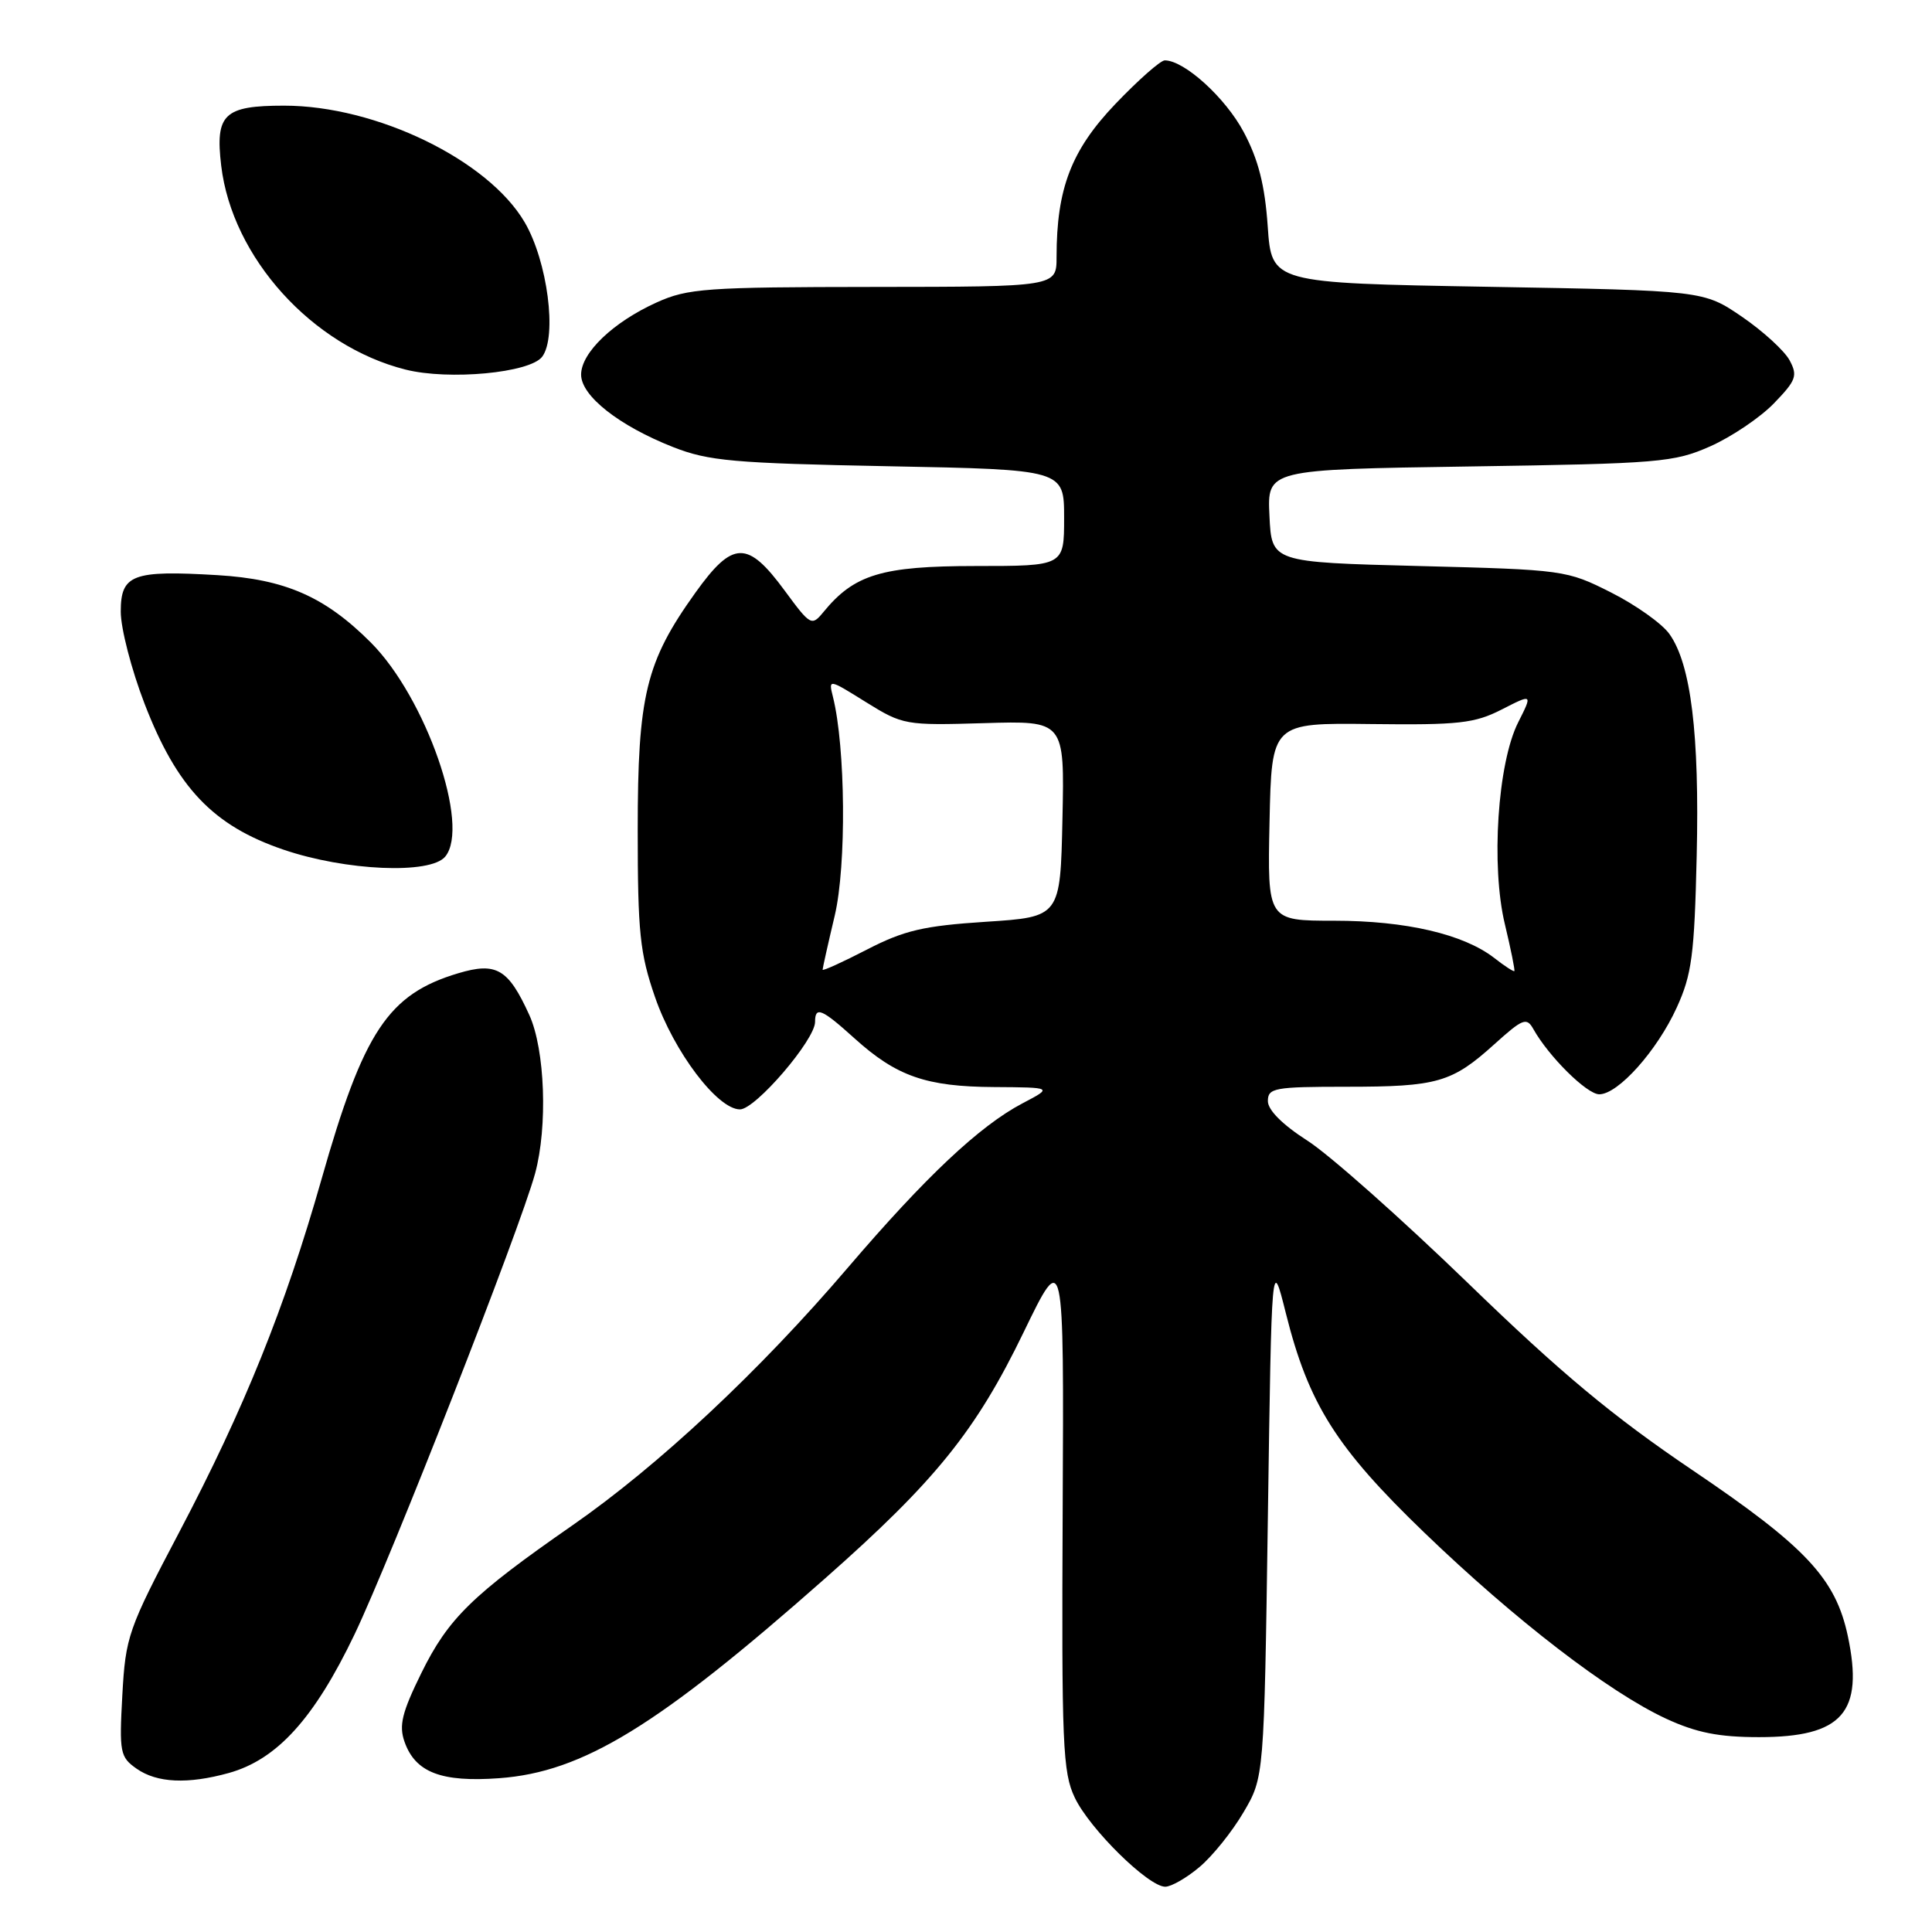<?xml version="1.0" encoding="UTF-8" standalone="no"?>
<!DOCTYPE svg PUBLIC "-//W3C//DTD SVG 1.1//EN" "http://www.w3.org/Graphics/SVG/1.1/DTD/svg11.dtd" >
<svg xmlns="http://www.w3.org/2000/svg" xmlns:xlink="http://www.w3.org/1999/xlink" version="1.1" viewBox="0 0 256 256">
 <g >
 <path fill="currentColor"
d=" M 158.94 247.39 C 160.65 245.96 163.27 242.70 164.77 240.14 C 167.50 235.50 167.50 235.50 168.00 201.00 C 168.50 166.50 168.50 166.50 170.38 174.00 C 173.39 186.03 177.04 191.82 188.73 203.08 C 200.75 214.66 213.19 224.23 220.78 227.74 C 224.79 229.59 227.75 230.18 233.07 230.18 C 244.13 230.18 246.99 226.92 244.85 216.80 C 243.23 209.17 239.31 204.97 224.30 194.83 C 213.66 187.64 206.83 181.95 194.50 170.00 C 185.69 161.48 176.13 152.99 173.25 151.15 C 169.94 149.03 168.00 147.09 168.00 145.90 C 168.00 144.16 168.86 144.00 178.43 144.00 C 190.47 144.00 192.39 143.45 198.04 138.34 C 201.79 134.96 202.29 134.77 203.18 136.36 C 205.22 140.00 210.27 145.00 211.91 145.00 C 214.41 145.00 219.57 139.23 222.18 133.50 C 224.17 129.15 224.52 126.55 224.82 113.44 C 225.20 97.26 224.06 87.99 221.20 84.00 C 220.22 82.62 216.73 80.15 213.46 78.50 C 207.59 75.54 207.22 75.49 188.00 75.00 C 168.50 74.50 168.50 74.50 168.21 68.36 C 167.91 62.21 167.91 62.21 194.71 61.81 C 219.91 61.43 221.80 61.27 226.62 59.14 C 229.43 57.89 233.23 55.33 235.05 53.45 C 238.00 50.40 238.23 49.79 237.13 47.74 C 236.45 46.48 233.61 43.88 230.82 41.97 C 225.73 38.50 225.73 38.50 197.12 38.00 C 168.50 37.50 168.50 37.50 167.98 30.00 C 167.60 24.52 166.74 21.15 164.80 17.50 C 162.38 12.95 156.93 8.00 154.34 8.00 C 153.77 8.00 150.82 10.61 147.78 13.79 C 141.95 19.90 140.00 24.99 140.00 34.05 C 140.00 38.00 140.00 38.00 115.75 38.02 C 93.52 38.04 91.13 38.21 87.00 40.08 C 81.25 42.68 77.00 46.74 77.00 49.64 C 77.00 52.46 82.01 56.41 89.19 59.24 C 93.89 61.09 97.18 61.38 117.75 61.78 C 141.00 62.23 141.00 62.23 141.00 68.62 C 141.00 75.00 141.00 75.00 129.25 75.00 C 116.83 75.01 113.19 76.11 109.10 81.11 C 107.55 82.99 107.39 82.90 103.99 78.28 C 99.05 71.56 97.11 71.60 92.14 78.54 C 85.57 87.72 84.50 92.12 84.50 110.00 C 84.50 123.55 84.79 126.33 86.79 132.11 C 89.29 139.36 95.07 147.00 98.05 147.00 C 100.10 147.00 108.00 137.79 108.00 135.41 C 108.00 133.29 108.88 133.66 113.24 137.60 C 118.80 142.62 122.73 143.99 131.72 144.04 C 139.50 144.09 139.50 144.09 135.50 146.19 C 129.79 149.19 122.64 155.93 112.32 168.00 C 100.65 181.67 87.26 194.19 75.83 202.13 C 62.57 211.34 59.40 214.44 55.84 221.67 C 53.26 226.91 52.84 228.63 53.60 230.79 C 55.03 234.86 58.48 236.18 66.15 235.62 C 77.25 234.81 87.18 228.72 109.35 209.13 C 123.96 196.23 129.33 189.57 135.65 176.50 C 140.98 165.50 140.98 165.50 140.81 200.00 C 140.66 231.19 140.81 234.86 142.42 238.21 C 144.40 242.36 152.17 250.00 154.40 250.00 C 155.20 250.00 157.24 248.83 158.94 247.39 Z  M 30.32 234.93 C 36.71 233.15 41.64 227.71 46.98 216.56 C 51.85 206.37 68.90 162.84 70.90 155.50 C 72.59 149.28 72.22 139.08 70.14 134.50 C 67.35 128.37 65.78 127.45 60.72 128.96 C 51.43 131.74 48.17 136.65 42.59 156.30 C 37.76 173.26 32.38 186.62 23.76 203.00 C 16.96 215.91 16.64 216.85 16.21 224.61 C 15.79 232.23 15.91 232.82 18.10 234.36 C 20.80 236.25 24.87 236.44 30.32 234.93 Z  M 58.99 113.51 C 62.35 109.46 56.43 92.43 49.12 85.12 C 43.06 79.06 37.79 76.75 28.82 76.21 C 17.55 75.54 16.00 76.12 16.00 81.05 C 16.00 83.26 17.42 88.75 19.16 93.26 C 23.45 104.38 28.24 109.41 37.55 112.58 C 45.82 115.40 57.02 115.88 58.99 113.51 Z  M 71.84 47.27 C 73.85 44.61 72.55 34.62 69.52 29.45 C 64.68 21.19 49.85 14.00 37.65 14.00 C 29.68 14.00 28.50 15.12 29.31 21.95 C 30.75 34.11 41.36 45.86 53.73 48.97 C 59.48 50.42 70.22 49.41 71.84 47.27 Z  M 109.00 128.49 C 109.00 128.29 109.72 125.06 110.61 121.31 C 112.17 114.69 112.04 99.00 110.37 92.34 C 109.77 89.94 109.78 89.94 114.75 93.04 C 119.63 96.07 119.96 96.13 130.40 95.82 C 141.06 95.50 141.06 95.50 140.78 108.50 C 140.50 121.50 140.50 121.50 130.63 122.14 C 122.36 122.68 119.81 123.28 114.88 125.82 C 111.65 127.49 109.00 128.69 109.00 128.49 Z  M 197.99 126.93 C 193.92 123.78 186.28 122.00 176.79 122.00 C 167.94 122.00 167.94 122.00 168.22 108.89 C 168.50 95.78 168.50 95.78 181.69 95.94 C 193.30 96.08 195.38 95.85 198.99 94.01 C 203.08 91.92 203.08 91.92 201.17 95.71 C 198.44 101.10 197.54 114.77 199.41 122.49 C 200.20 125.79 200.76 128.57 200.66 128.67 C 200.56 128.78 199.35 128.00 197.99 126.93 Z "/>
</g>
</svg>